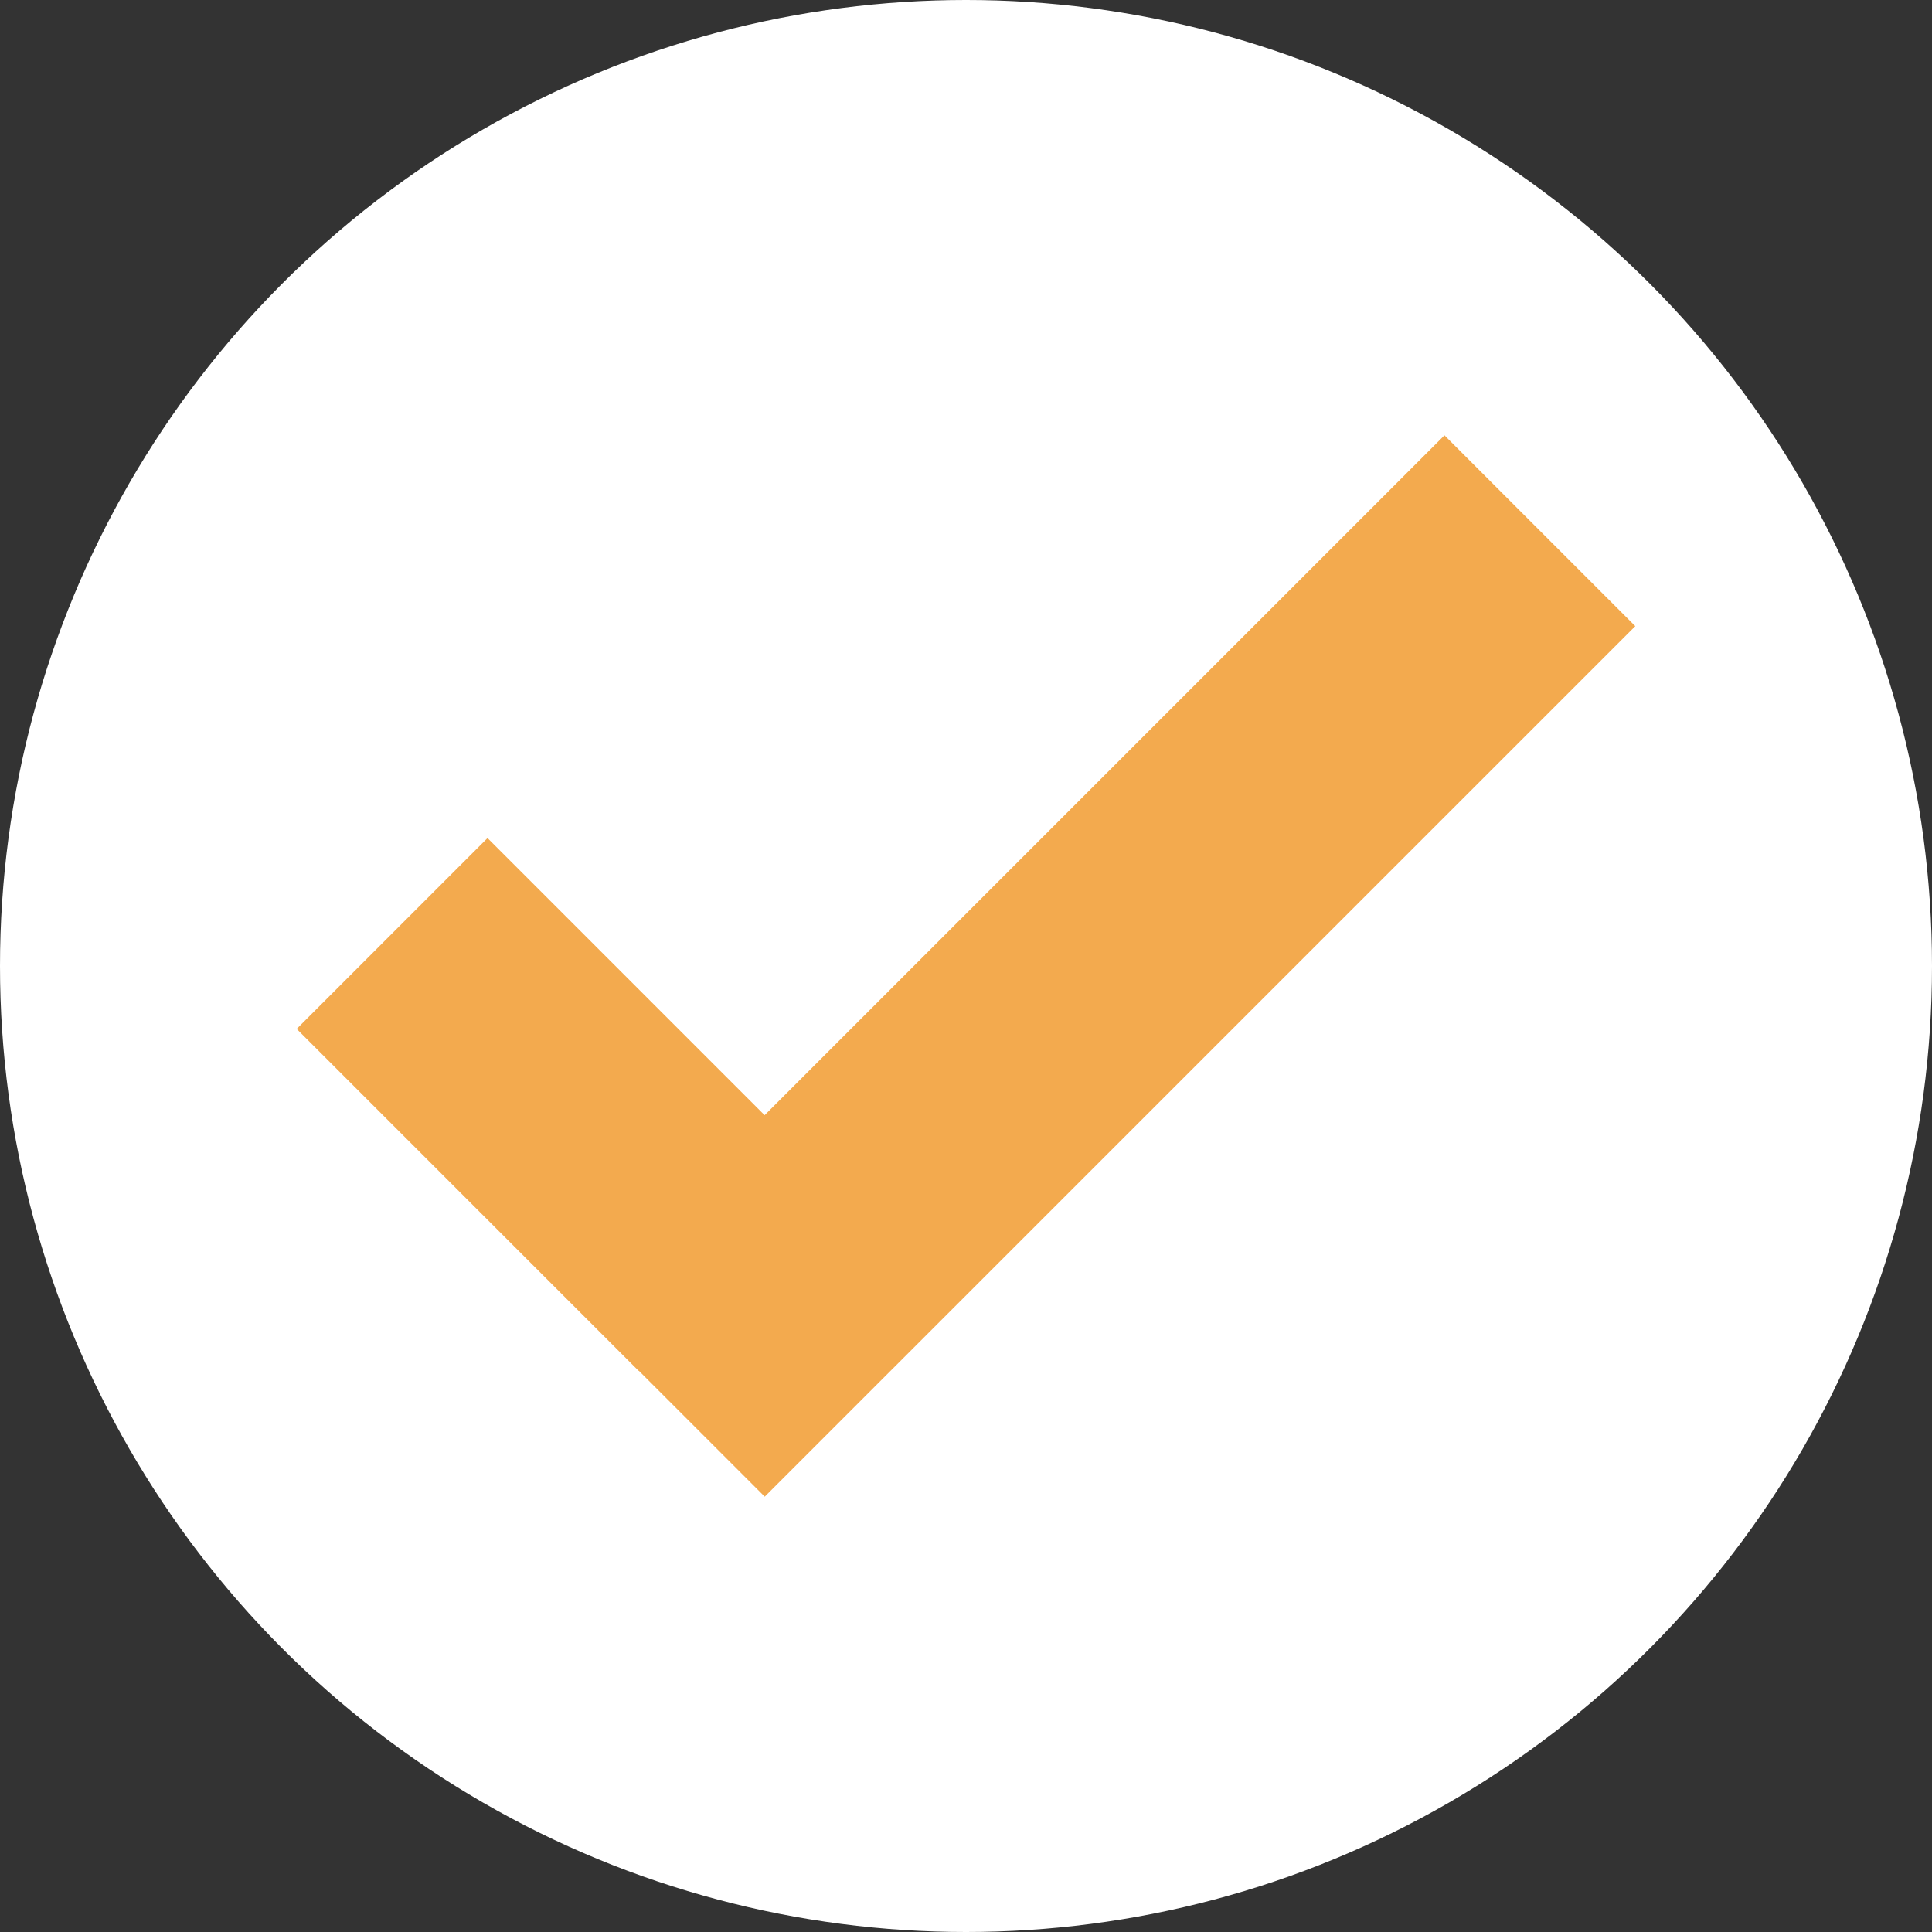 <svg id="Layer_1" data-name="Layer 1" xmlns="http://www.w3.org/2000/svg" viewBox="0 0 508.96 508.96"><rect x="0" y="0" width="508.96" height="508.96" fill="#333333" stroke="none"/><defs><style>.cls-1{fill:#fff;}.cls-2{fill:#f3aa4e;}</style></defs><title>Check</title><circle class="cls-1" cx="254.48" cy="254.48" r="254.48"/><polygon class="cls-2" points="430.8 164.95 380.53 114.68 201.43 293.78 128.43 220.78 78.16 271.05 168.24 361.14 168.28 361.1 201.46 394.28 430.8 164.95"/></svg>